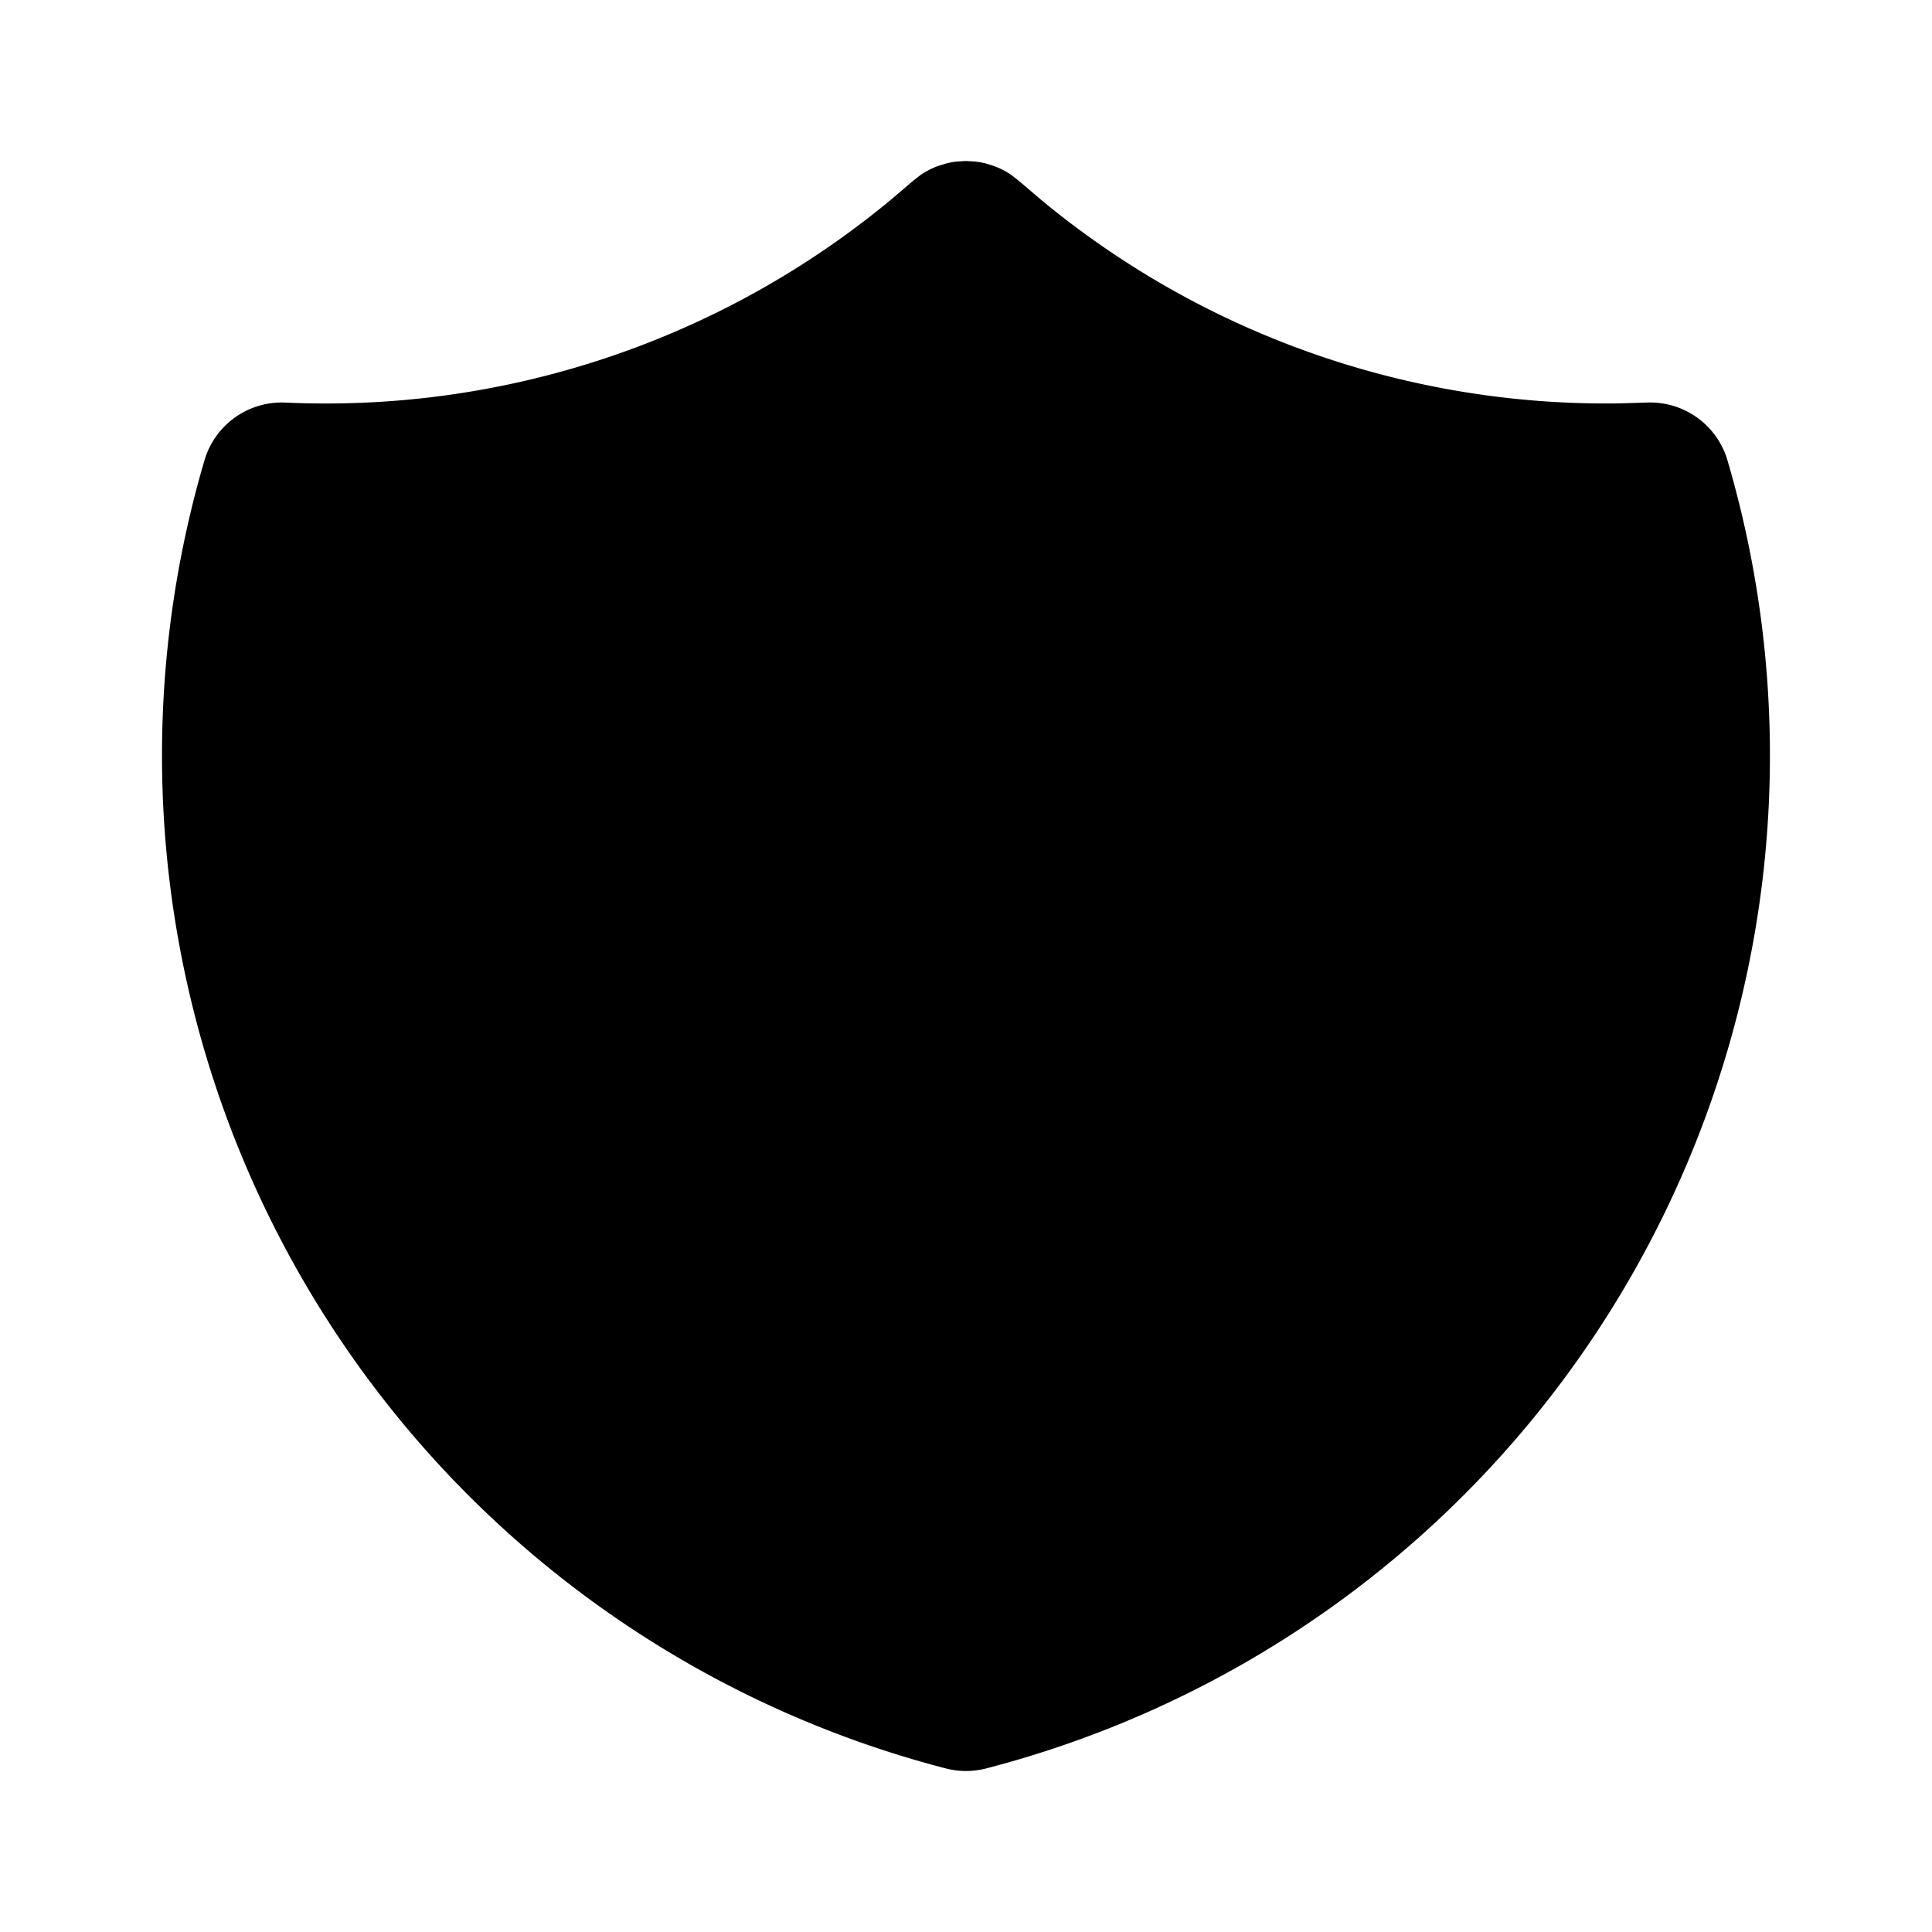 <svg xmlns="http://www.w3.org/2000/svg" viewBox="0 0 24 24" fill="currentColor" class="icon icon-tabler icons-tabler-filled icon-tabler-shield" id="icon"><path d="M0 0h24v24H0z" fill="none"/><path d="M11.884 2.007 11.998 2l.118.007.059.008.061.013.111.034a.993.993 0 0 1 .217.112l.104.082.255.218a11 11 0 0 0 7.189 2.537l.342-.01a1 1 0 0 1 1.005.717 13 13 0 0 1-9.208 16.25 1 1 0 0 1-.502 0A13 13 0 0 1 2.54 5.718a1 1 0 0 1 1.005-.717 11 11 0 0 0 7.531-2.527l.263-.225.096-.075a.993.993 0 0 1 .217-.112l.112-.034a.97.97 0 0 1 .119-.021z"/></svg>